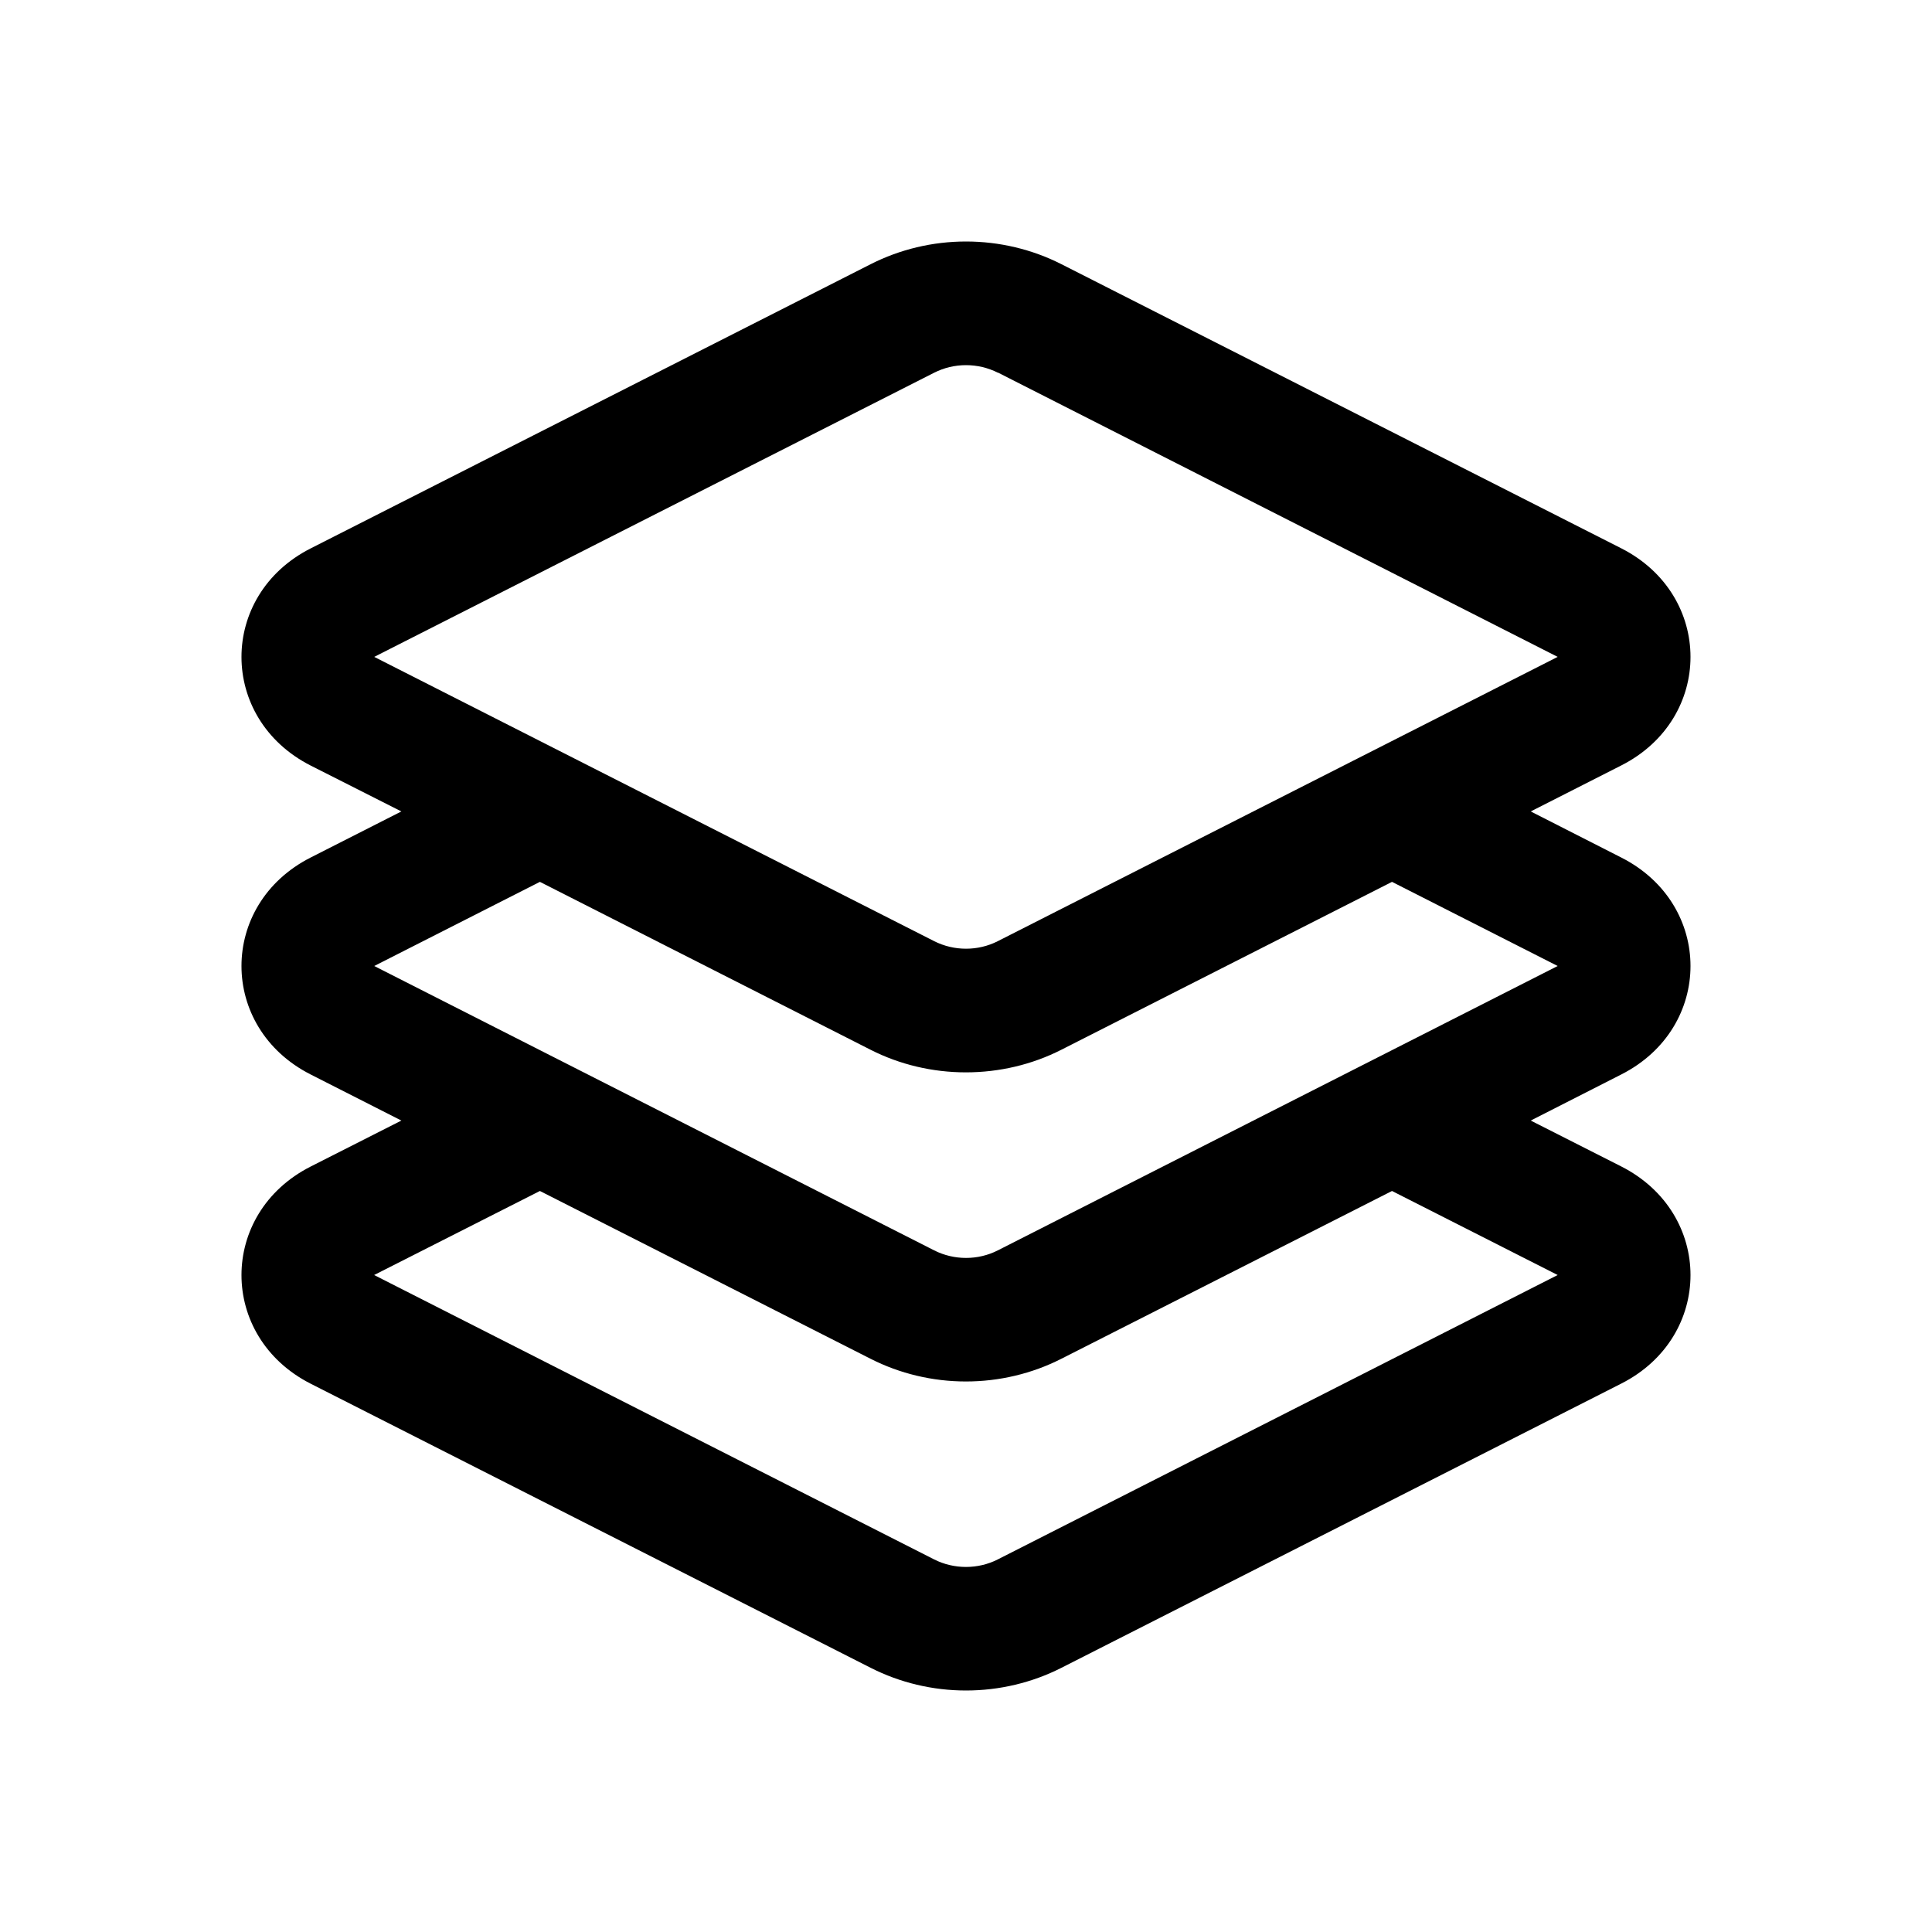 <svg viewBox="0 0 20 20" fill="none" xmlns="http://www.w3.org/2000/svg">
<path d="M10.329 3.858C10.229 3.807 10.115 3.78 10 3.78C9.885 3.78 9.772 3.807 9.671 3.858L3.874 6.8L9.671 9.743C9.877 9.847 10.124 9.847 10.329 9.743L16.125 6.8L10.329 3.856L10.329 3.858ZM9.013 2.735C9.316 2.581 9.655 2.5 10 2.5C10.345 2.5 10.685 2.581 10.988 2.735L16.783 5.676C17.739 6.162 17.739 7.439 16.783 7.924L15.846 8.4L16.783 8.877C17.739 9.362 17.739 10.638 16.783 11.123L15.846 11.6L16.783 12.075C17.739 12.561 17.739 13.838 16.783 14.323L10.988 17.265C10.685 17.419 10.345 17.5 10 17.5C9.655 17.5 9.316 17.419 9.013 17.265L3.216 14.324C2.261 13.838 2.261 12.561 3.216 12.076L4.155 11.6L3.216 11.123C2.261 10.638 2.261 9.362 3.216 8.877L4.155 8.4L3.216 7.925C2.261 7.439 2.261 6.162 3.216 5.677L9.013 2.735ZM5.589 9.129L3.874 10L9.671 12.944C9.877 13.048 10.124 13.048 10.329 12.944L16.125 10L14.41 9.129L10.987 10.867C10.684 11.021 10.344 11.101 9.999 11.101C9.654 11.101 9.315 11.021 9.012 10.867L5.589 9.129ZM5.589 12.329L3.873 13.199L9.67 16.143C9.876 16.247 10.124 16.247 10.329 16.143L16.125 13.199L14.41 12.329L10.987 14.066C10.684 14.22 10.344 14.301 9.999 14.301C9.654 14.301 9.315 14.22 9.012 14.066L5.589 12.329Z" fill="black"/>
</svg>
